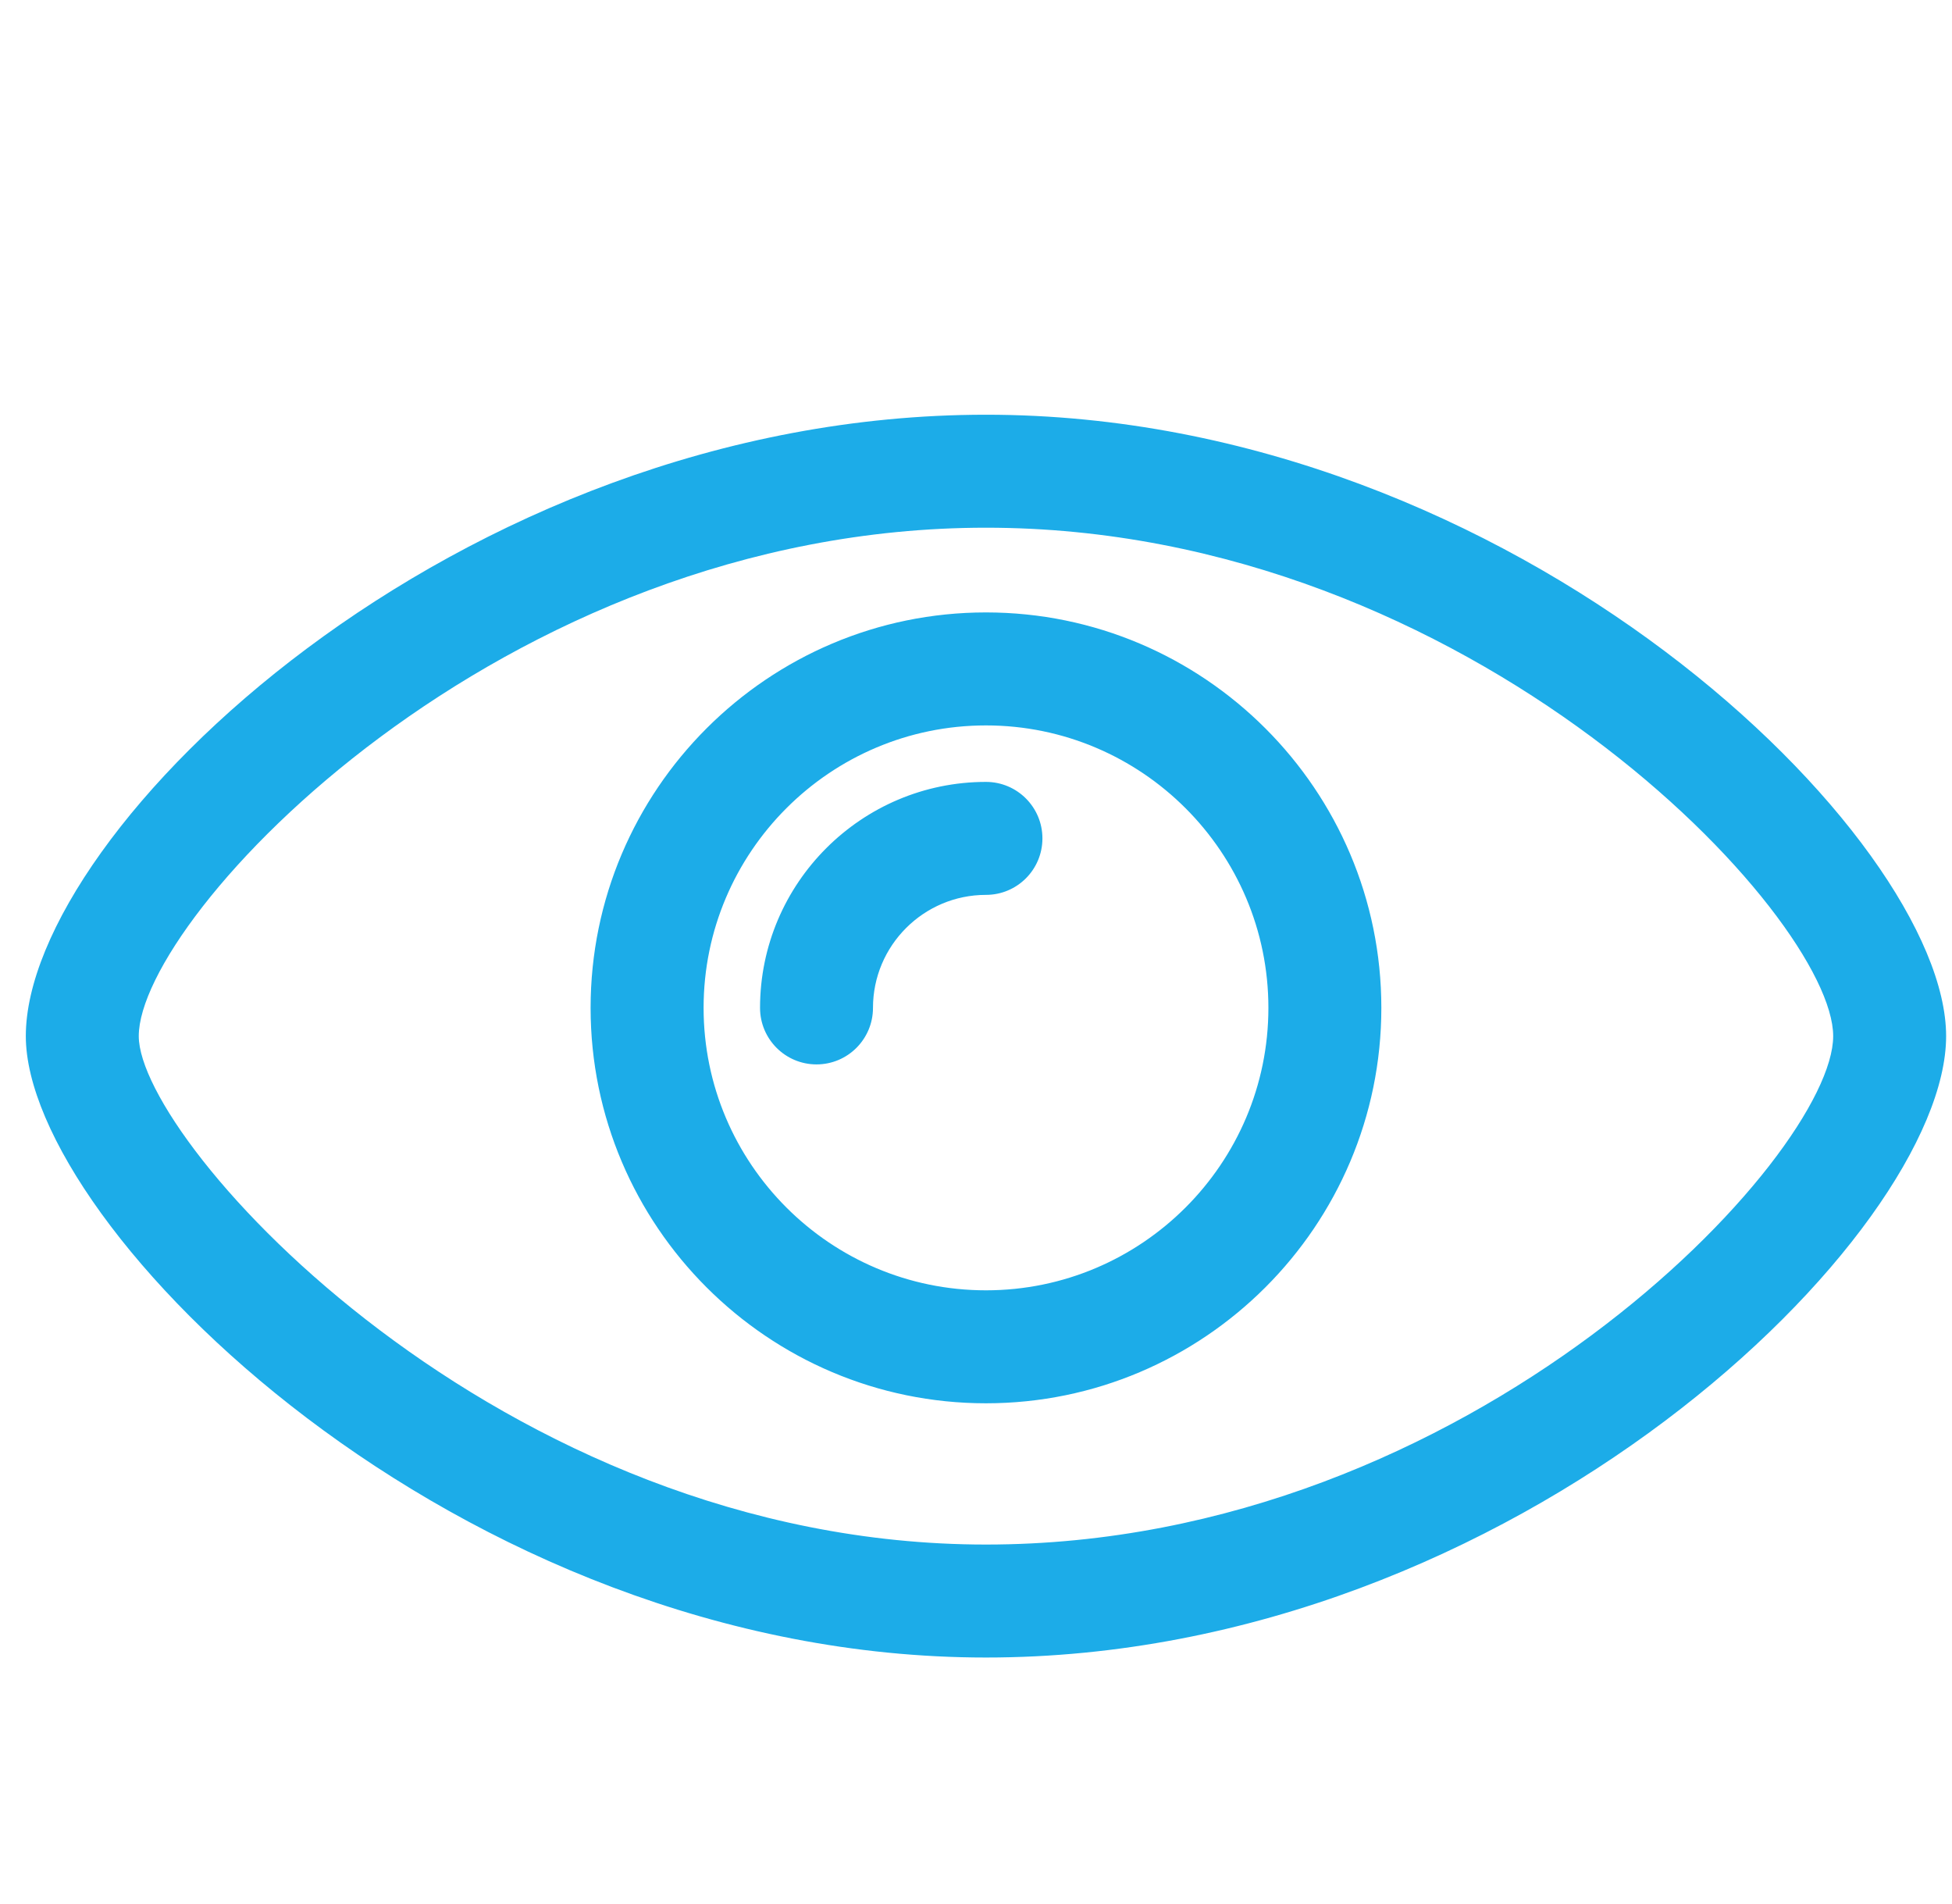 <?xml version="1.0" standalone="no"?>
<!DOCTYPE svg PUBLIC "-//W3C//DTD SVG 1.1//EN" "http://www.w3.org/Graphics/SVG/1.1/DTD/svg11.dtd">
<svg t="1693901845148" fill="currentColor" viewBox="0 0 1050 1024" version="1.1" xmlns="http://www.w3.org/2000/svg" p-id="2250" xmlns:xlink="http://www.w3.org/1999/xlink" width="205.078" height="200"><path d="M530.356 223.034C245.103 223.034 13.885 446.787 13.885 557.218c0 102.237 231.218 334.187 516.471 334.187 285.258 0 516.484-227.848 516.484-334.187S815.614 223.034 530.356 223.034L530.356 223.034zM530.356 830.65c-261.857 0-455.716-216.295-455.716-273.432 0-64.066 194.221-273.423 455.716-273.423 261.482 0 455.729 209.358 455.729 273.423C986.085 621.297 791.838 830.65 530.356 830.65L530.356 830.65zM530.356 329.356c-117.227 0-212.668 95.407-212.668 212.663 0 117.275 95.442 212.663 212.668 212.663 117.24 0 212.682-95.388 212.682-212.663C743.038 424.766 647.596 329.356 530.356 329.356L530.356 329.356zM530.356 693.927c-83.754 0-151.886-68.14-151.886-151.908 0-83.746 68.132-151.894 151.886-151.894 83.76 0 151.927 68.145 151.927 151.894C682.283 625.787 614.116 693.927 530.356 693.927L530.356 693.927zM530.356 420.504c-67.014 0-121.524 54.509-121.524 121.516 0 16.78 13.596 30.411 30.376 30.411 16.807 0 30.376-13.631 30.376-30.411 0-33.507 27.253-60.76 60.769-60.76 16.799 0 30.376-13.604 30.376-30.376C560.732 434.126 547.155 420.504 530.356 420.504L530.356 420.504z" fill="#1CACE8" p-id="2251"></path></svg>